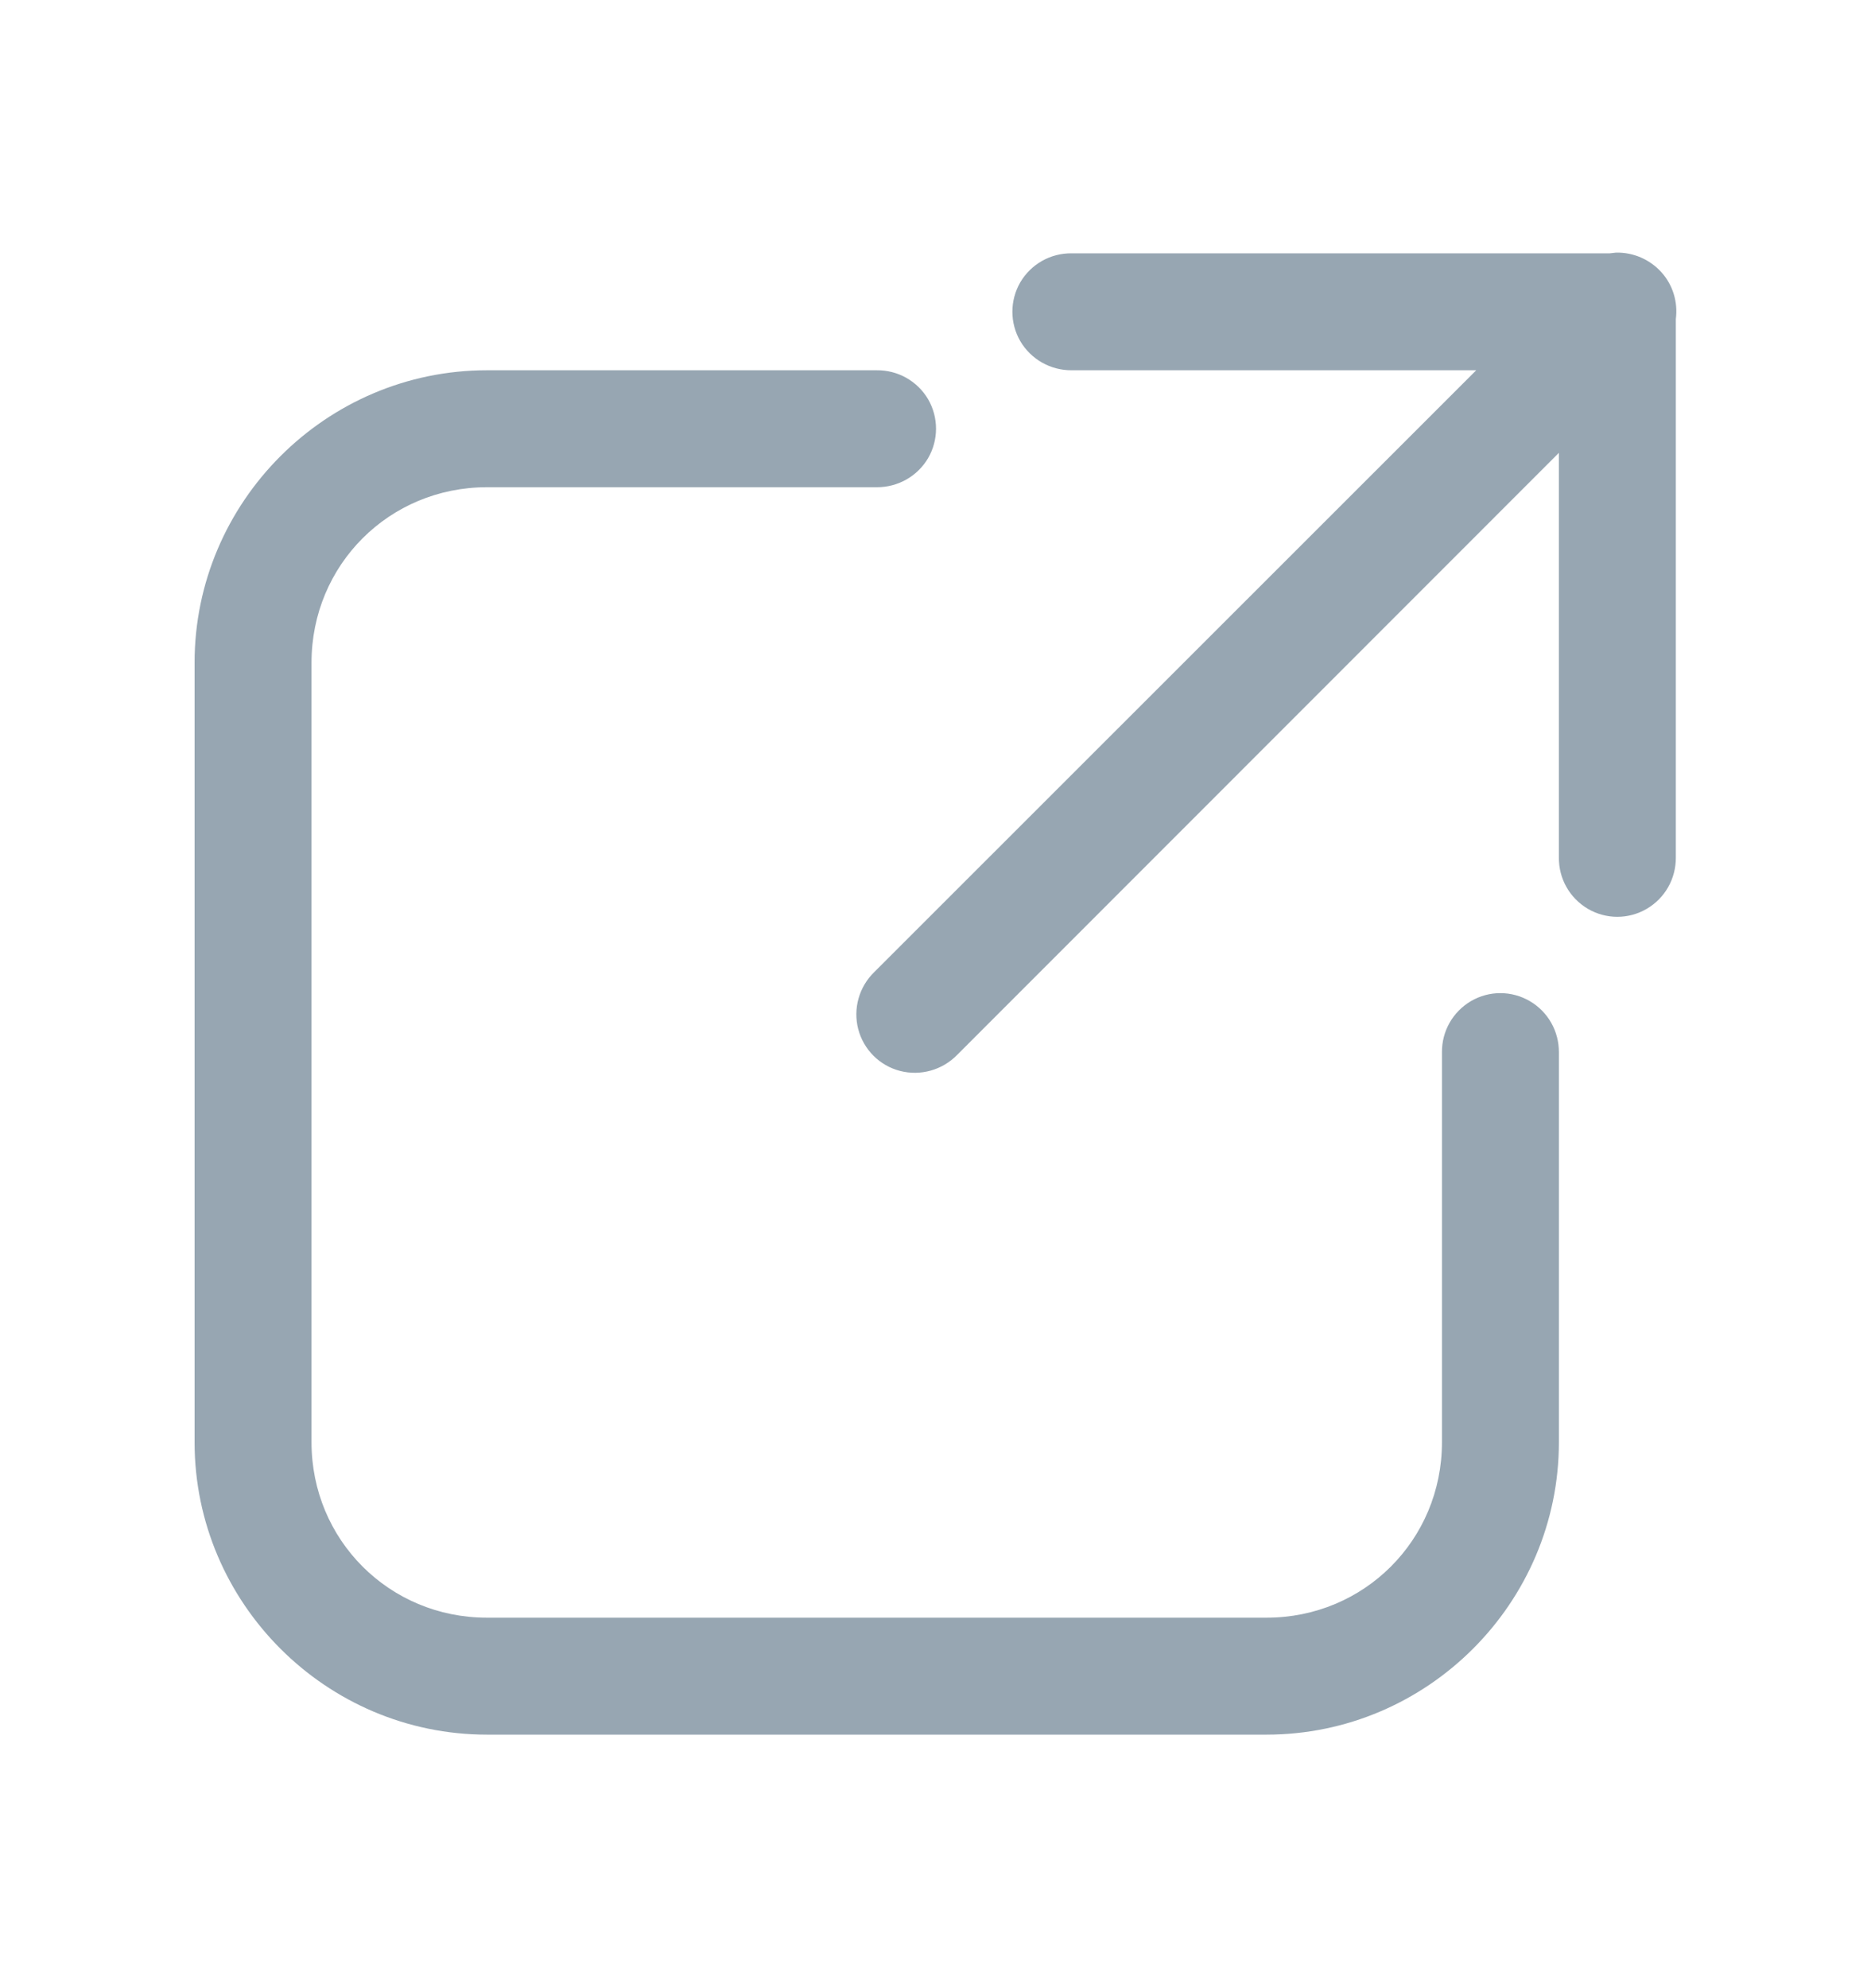 <svg width="16" height="17" viewBox="0 0 16 17" fill="none" xmlns="http://www.w3.org/2000/svg">
<g id="External Link 1">
<g id="surface1029">
<path id="Vector" d="M13.82 2.16C13.803 2.162 13.786 2.164 13.767 2.166H9.164C8.984 2.164 8.817 2.258 8.725 2.414C8.635 2.57 8.635 2.761 8.725 2.917C8.817 3.073 8.984 3.167 9.164 3.166H12.624L7.477 8.311C7.346 8.438 7.294 8.624 7.339 8.799C7.385 8.975 7.522 9.112 7.697 9.157C7.872 9.202 8.058 9.15 8.185 9.02L13.331 3.872V7.332C13.329 7.513 13.423 7.679 13.579 7.771C13.735 7.862 13.926 7.862 14.082 7.771C14.239 7.679 14.332 7.513 14.331 7.332V2.728C14.35 2.584 14.306 2.436 14.207 2.327C14.108 2.218 13.968 2.157 13.82 2.16ZM4.164 3.166C2.789 3.166 1.664 4.291 1.664 5.666V12.332C1.664 13.707 2.789 14.832 4.164 14.832H10.831C12.206 14.832 13.331 13.707 13.331 12.332V8.999C13.332 8.818 13.239 8.652 13.082 8.56C12.926 8.469 12.735 8.469 12.579 8.56C12.423 8.652 12.329 8.818 12.331 8.999V12.332C12.331 13.167 11.666 13.832 10.831 13.832H4.164C3.329 13.832 2.664 13.167 2.664 12.332V5.666C2.664 4.83 3.329 4.166 4.164 4.166H7.497C7.678 4.167 7.845 4.073 7.937 3.917C8.027 3.761 8.027 3.57 7.937 3.414C7.845 3.258 7.678 3.164 7.497 3.166H4.164Z" fill="#97A6B2"/>
</g>
</g>
</svg>
